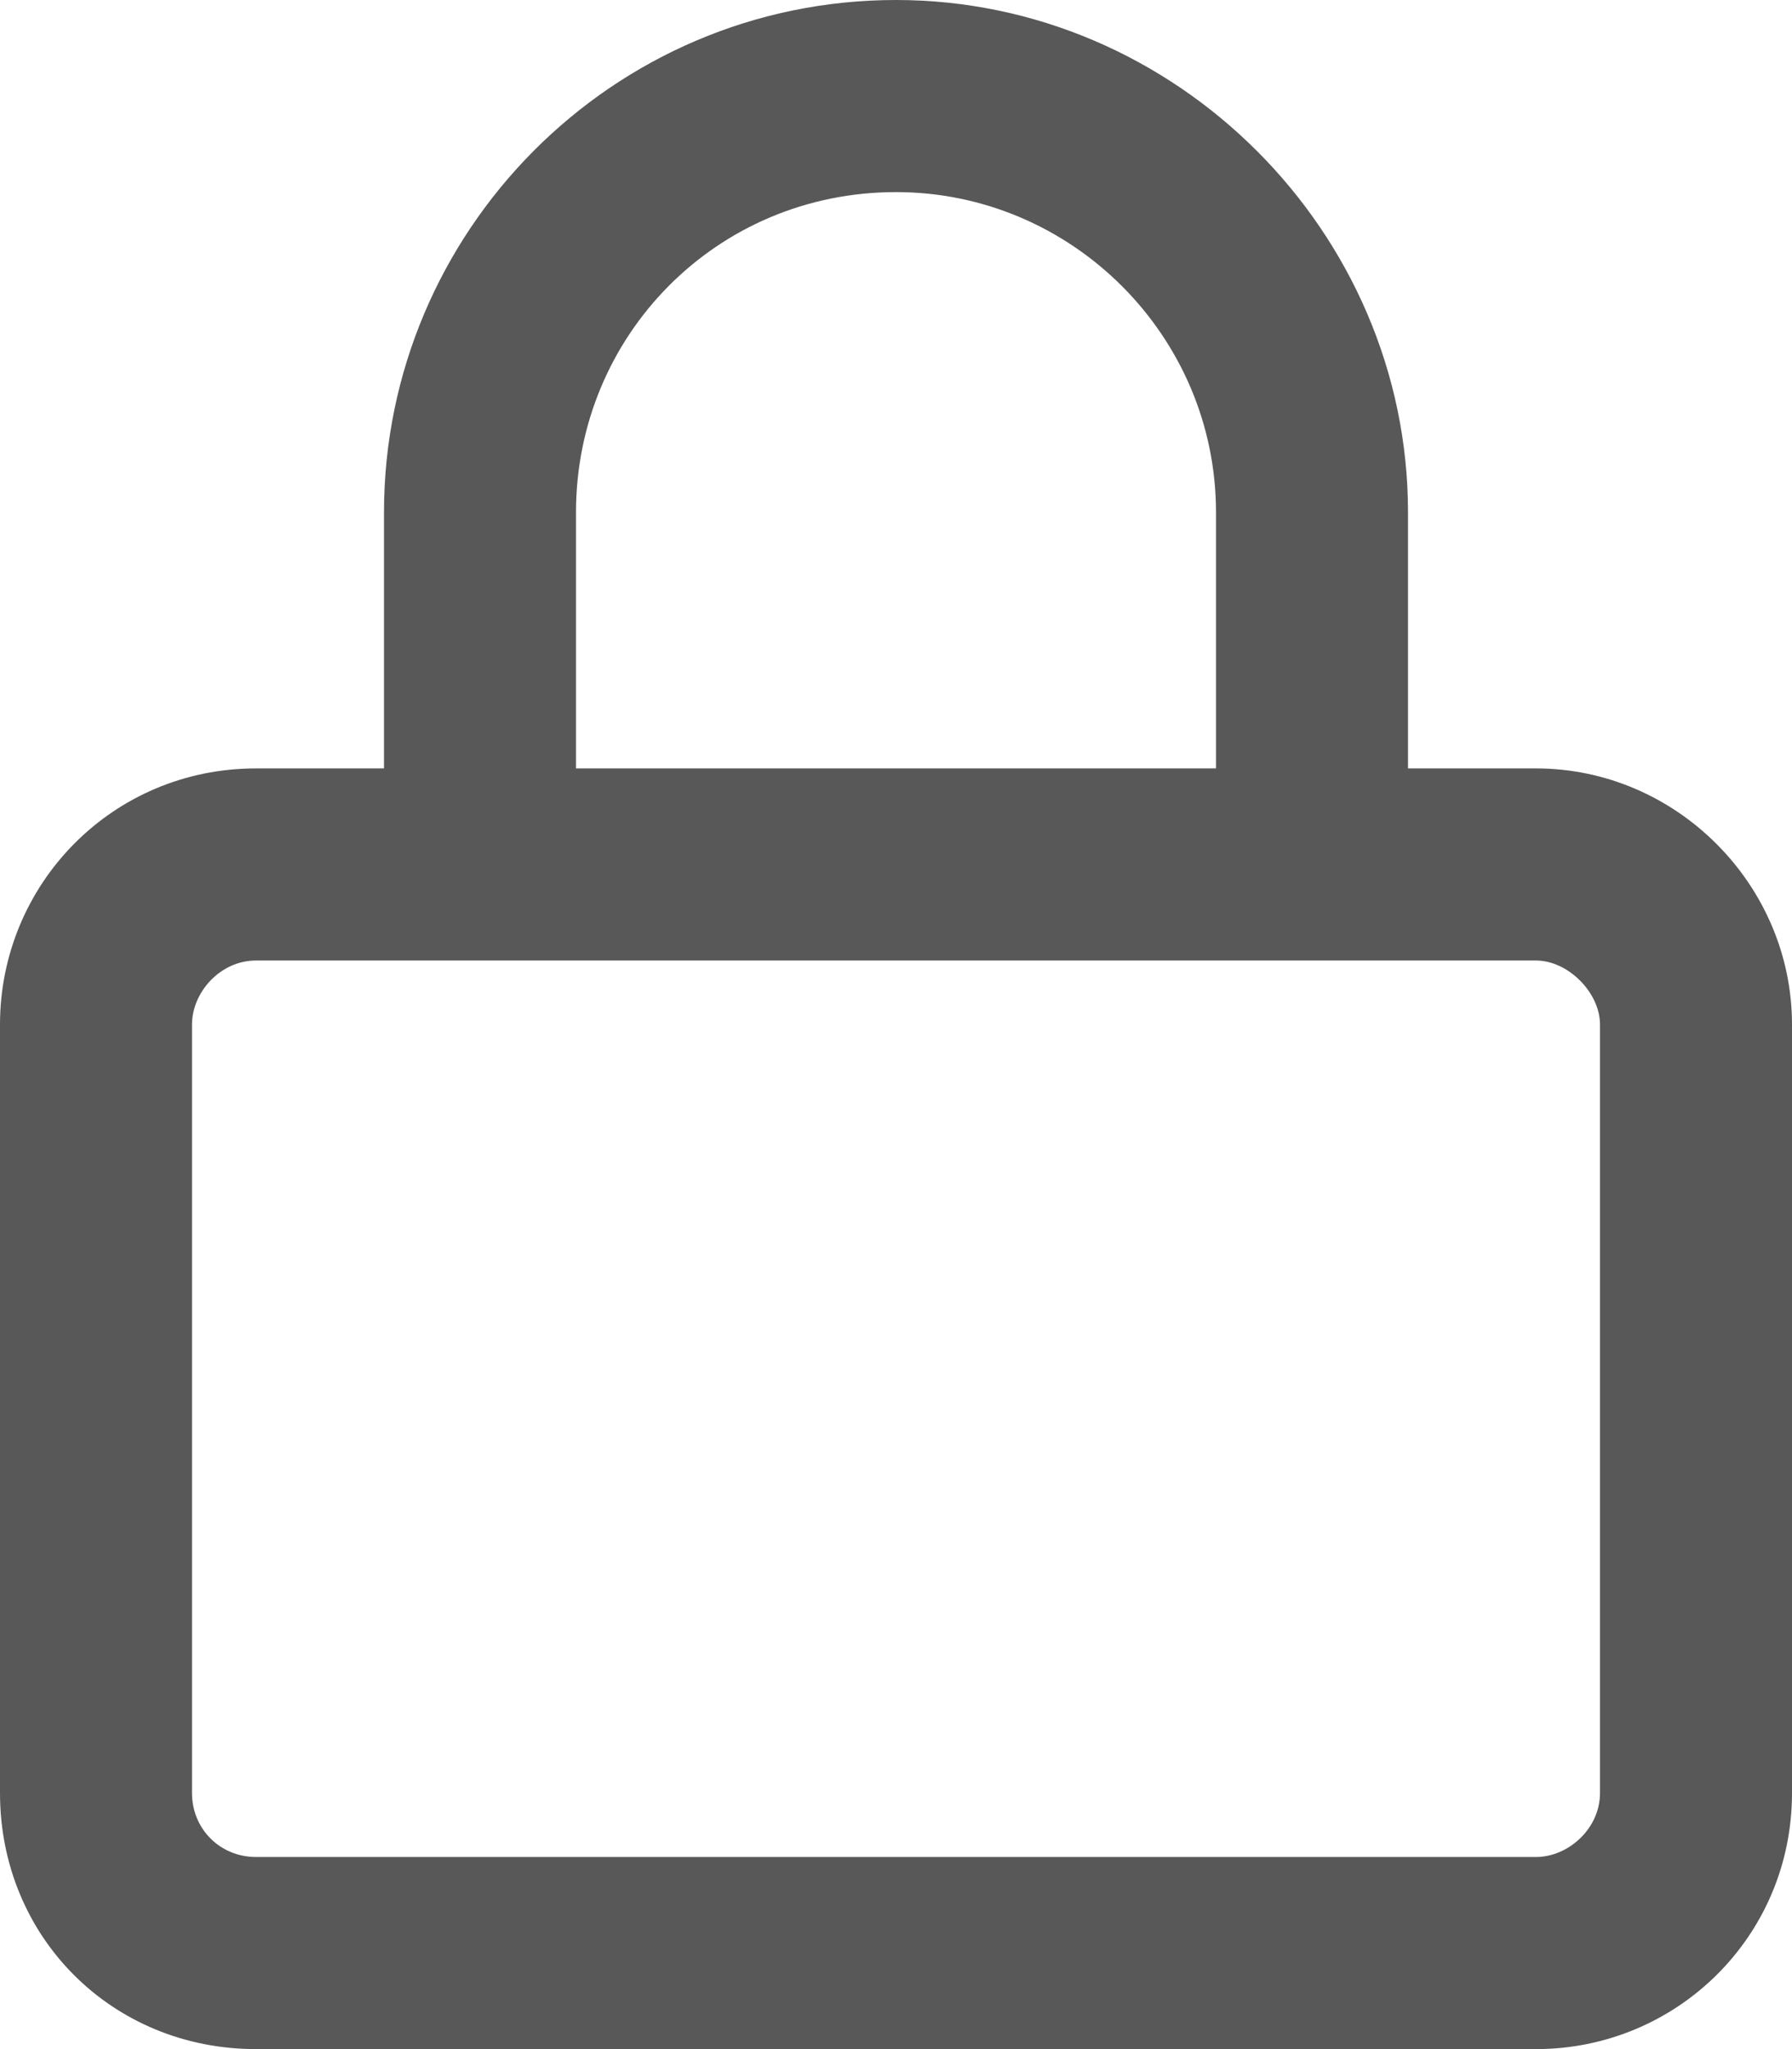 <svg width="14" height="16" viewBox="0 0 14 16" fill="none" xmlns="http://www.w3.org/2000/svg">
<path d="M3 6V4C3 1.812 4.781 0 7 0C9.188 0 11 1.812 11 4V6H12C13.094 6 14 6.906 14 8V14C14 15.125 13.094 16 12 16H2C0.875 16 0 15.125 0 14V8C0 6.906 0.875 6 2 6H3ZM4.5 6H9.5V4C9.5 2.625 8.375 1.5 7 1.5C5.594 1.5 4.5 2.625 4.5 4V6ZM1.5 14C1.5 14.281 1.719 14.5 2 14.5H12C12.25 14.5 12.5 14.281 12.5 14V8C12.5 7.75 12.25 7.5 12 7.5H2C1.719 7.5 1.5 7.75 1.5 8V14Z" fill="#585858"/>
</svg>
